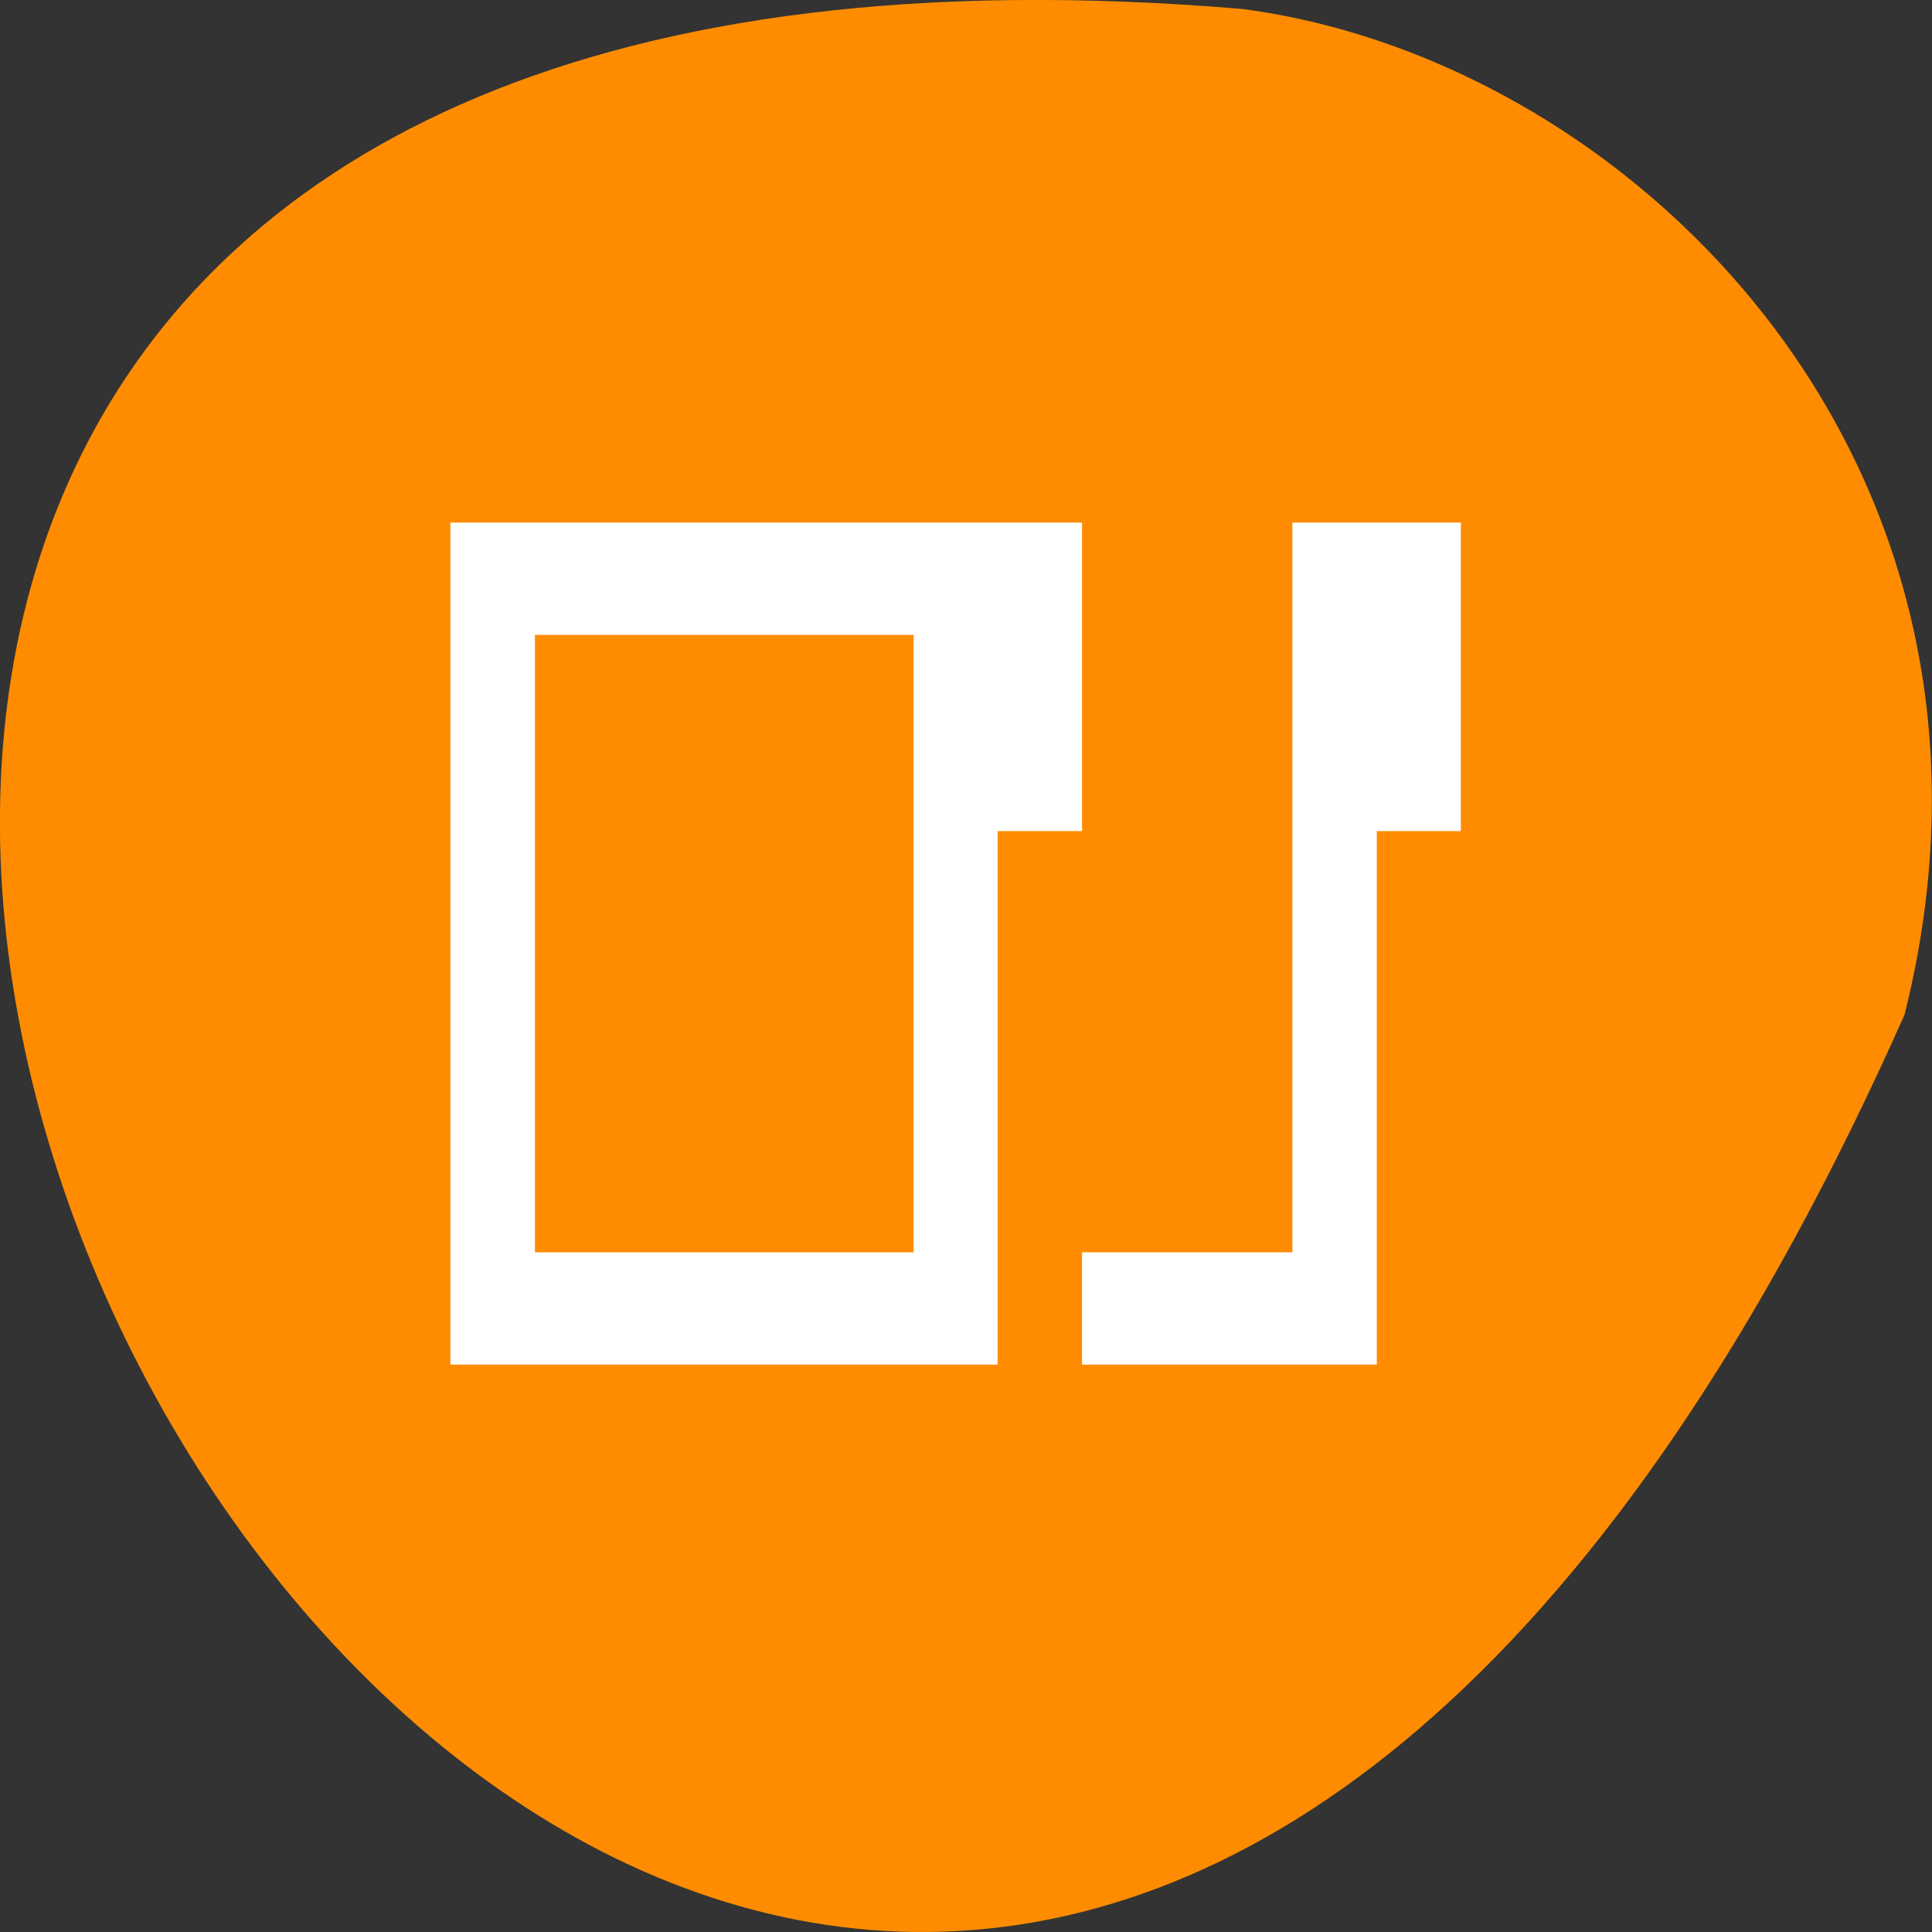 
<svg xmlns="http://www.w3.org/2000/svg" xmlns:xlink="http://www.w3.org/1999/xlink" width="16px" height="16px" viewBox="0 0 16 16" version="1.1">
<rect x="0" y="0" width="16" height="16" fill="#333333" stroke="none"/>
<g id="surface1">
<path style=" stroke:none;fill-rule:nonzero;fill:rgb(100%,54.902%,0%);fill-opacity:1;" d="M 15.773 8.402 C 6.133 30.09 -11.195 -1.73 10.285 0.074 C 13.52 0.496 16.914 3.84 15.773 8.402 Z M 15.773 8.402 "/>
<path style=" stroke:none;fill-rule:evenodd;fill:rgb(100%,100%,100%);fill-opacity:1;" d="M 3.73 4.328 L 3.73 11.301 L 8.262 11.301 L 8.262 6.883 L 8.961 6.883 L 8.961 4.328 Z M 10.703 4.328 L 10.703 10.371 L 8.961 10.371 L 8.961 11.301 L 11.402 11.301 L 11.402 6.883 L 12.098 6.883 L 12.098 4.328 Z M 4.43 5.258 L 7.566 5.258 L 7.566 10.371 L 4.43 10.371 Z M 4.43 5.258 "/>
</g>
</svg>
